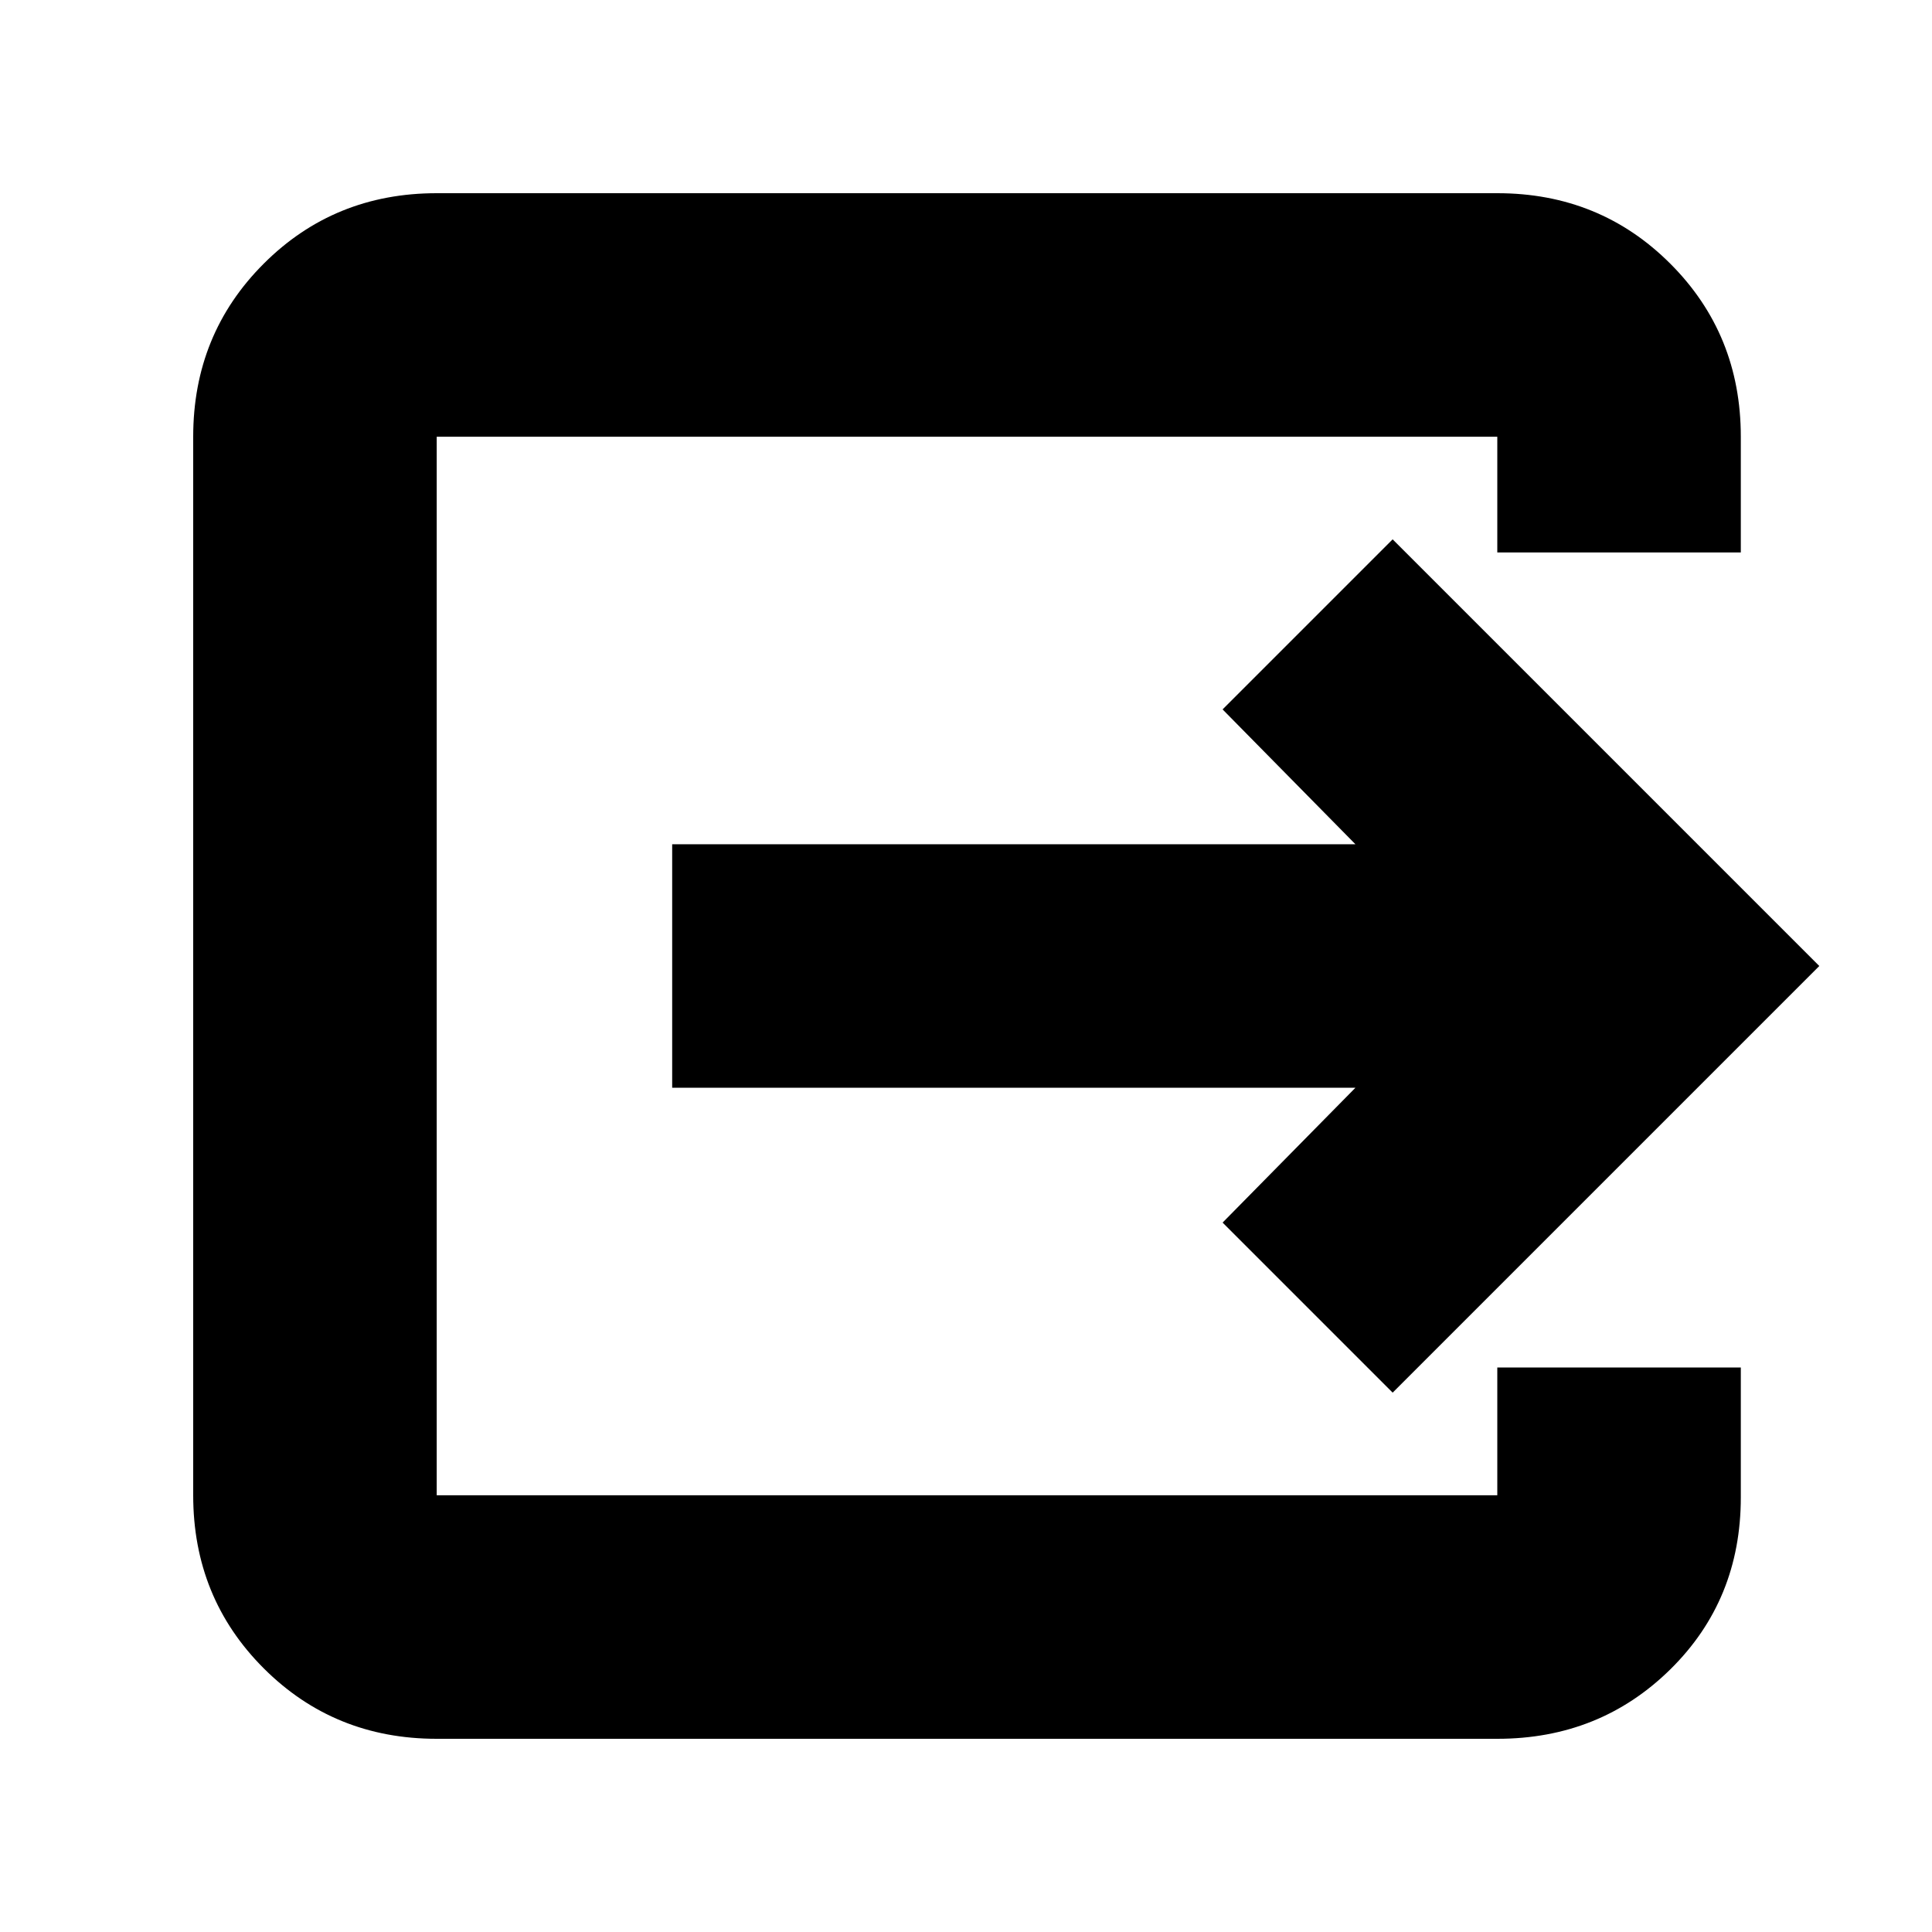 <svg xmlns="http://www.w3.org/2000/svg" height="24" viewBox="0 -960 960 960" width="24"><path d="M217-96q-50.94 0-85.97-35.03T96-217v-526q0-50.94 35.03-85.97T217-864h527q50.94 0 85.97 35.03T865-743v57.5H744V-743H217v526h527v-63.5h121v64.5q0 51-35.03 85.5T744-96H217Zm475-172-84.5-84.5 66-67H334v-121h339.5l-66-67L692-692l212 212-212 212Z"/></svg>